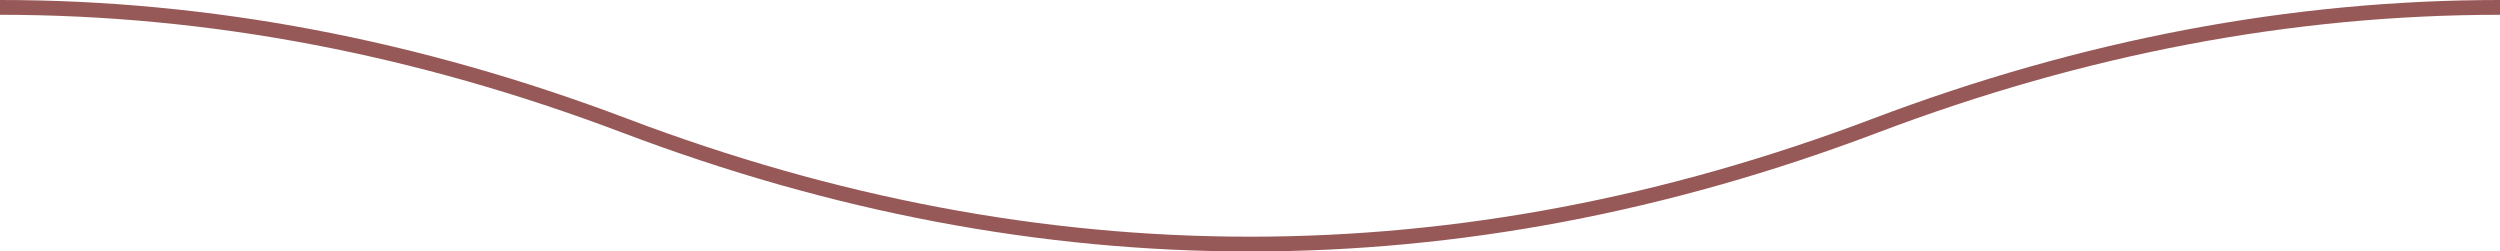 <svg width="169" height="17" viewBox="0 0 169 17" fill="none" xmlns="http://www.w3.org/2000/svg">
<path fill-rule="evenodd" clip-rule="evenodd" d="M169 1C154.976 1 140.954 3.656 126.927 8.968C98.647 19.677 70.354 19.677 42.073 8.968C28.047 3.656 14.023 1 0 1V0C14.143 -1.39999e-05 28.287 2.677 42.427 8.032C70.48 18.656 98.521 18.656 126.573 8.032C140.713 2.678 154.856 1.4e-05 169 0V1Z" fill="#975958"/>
</svg>
